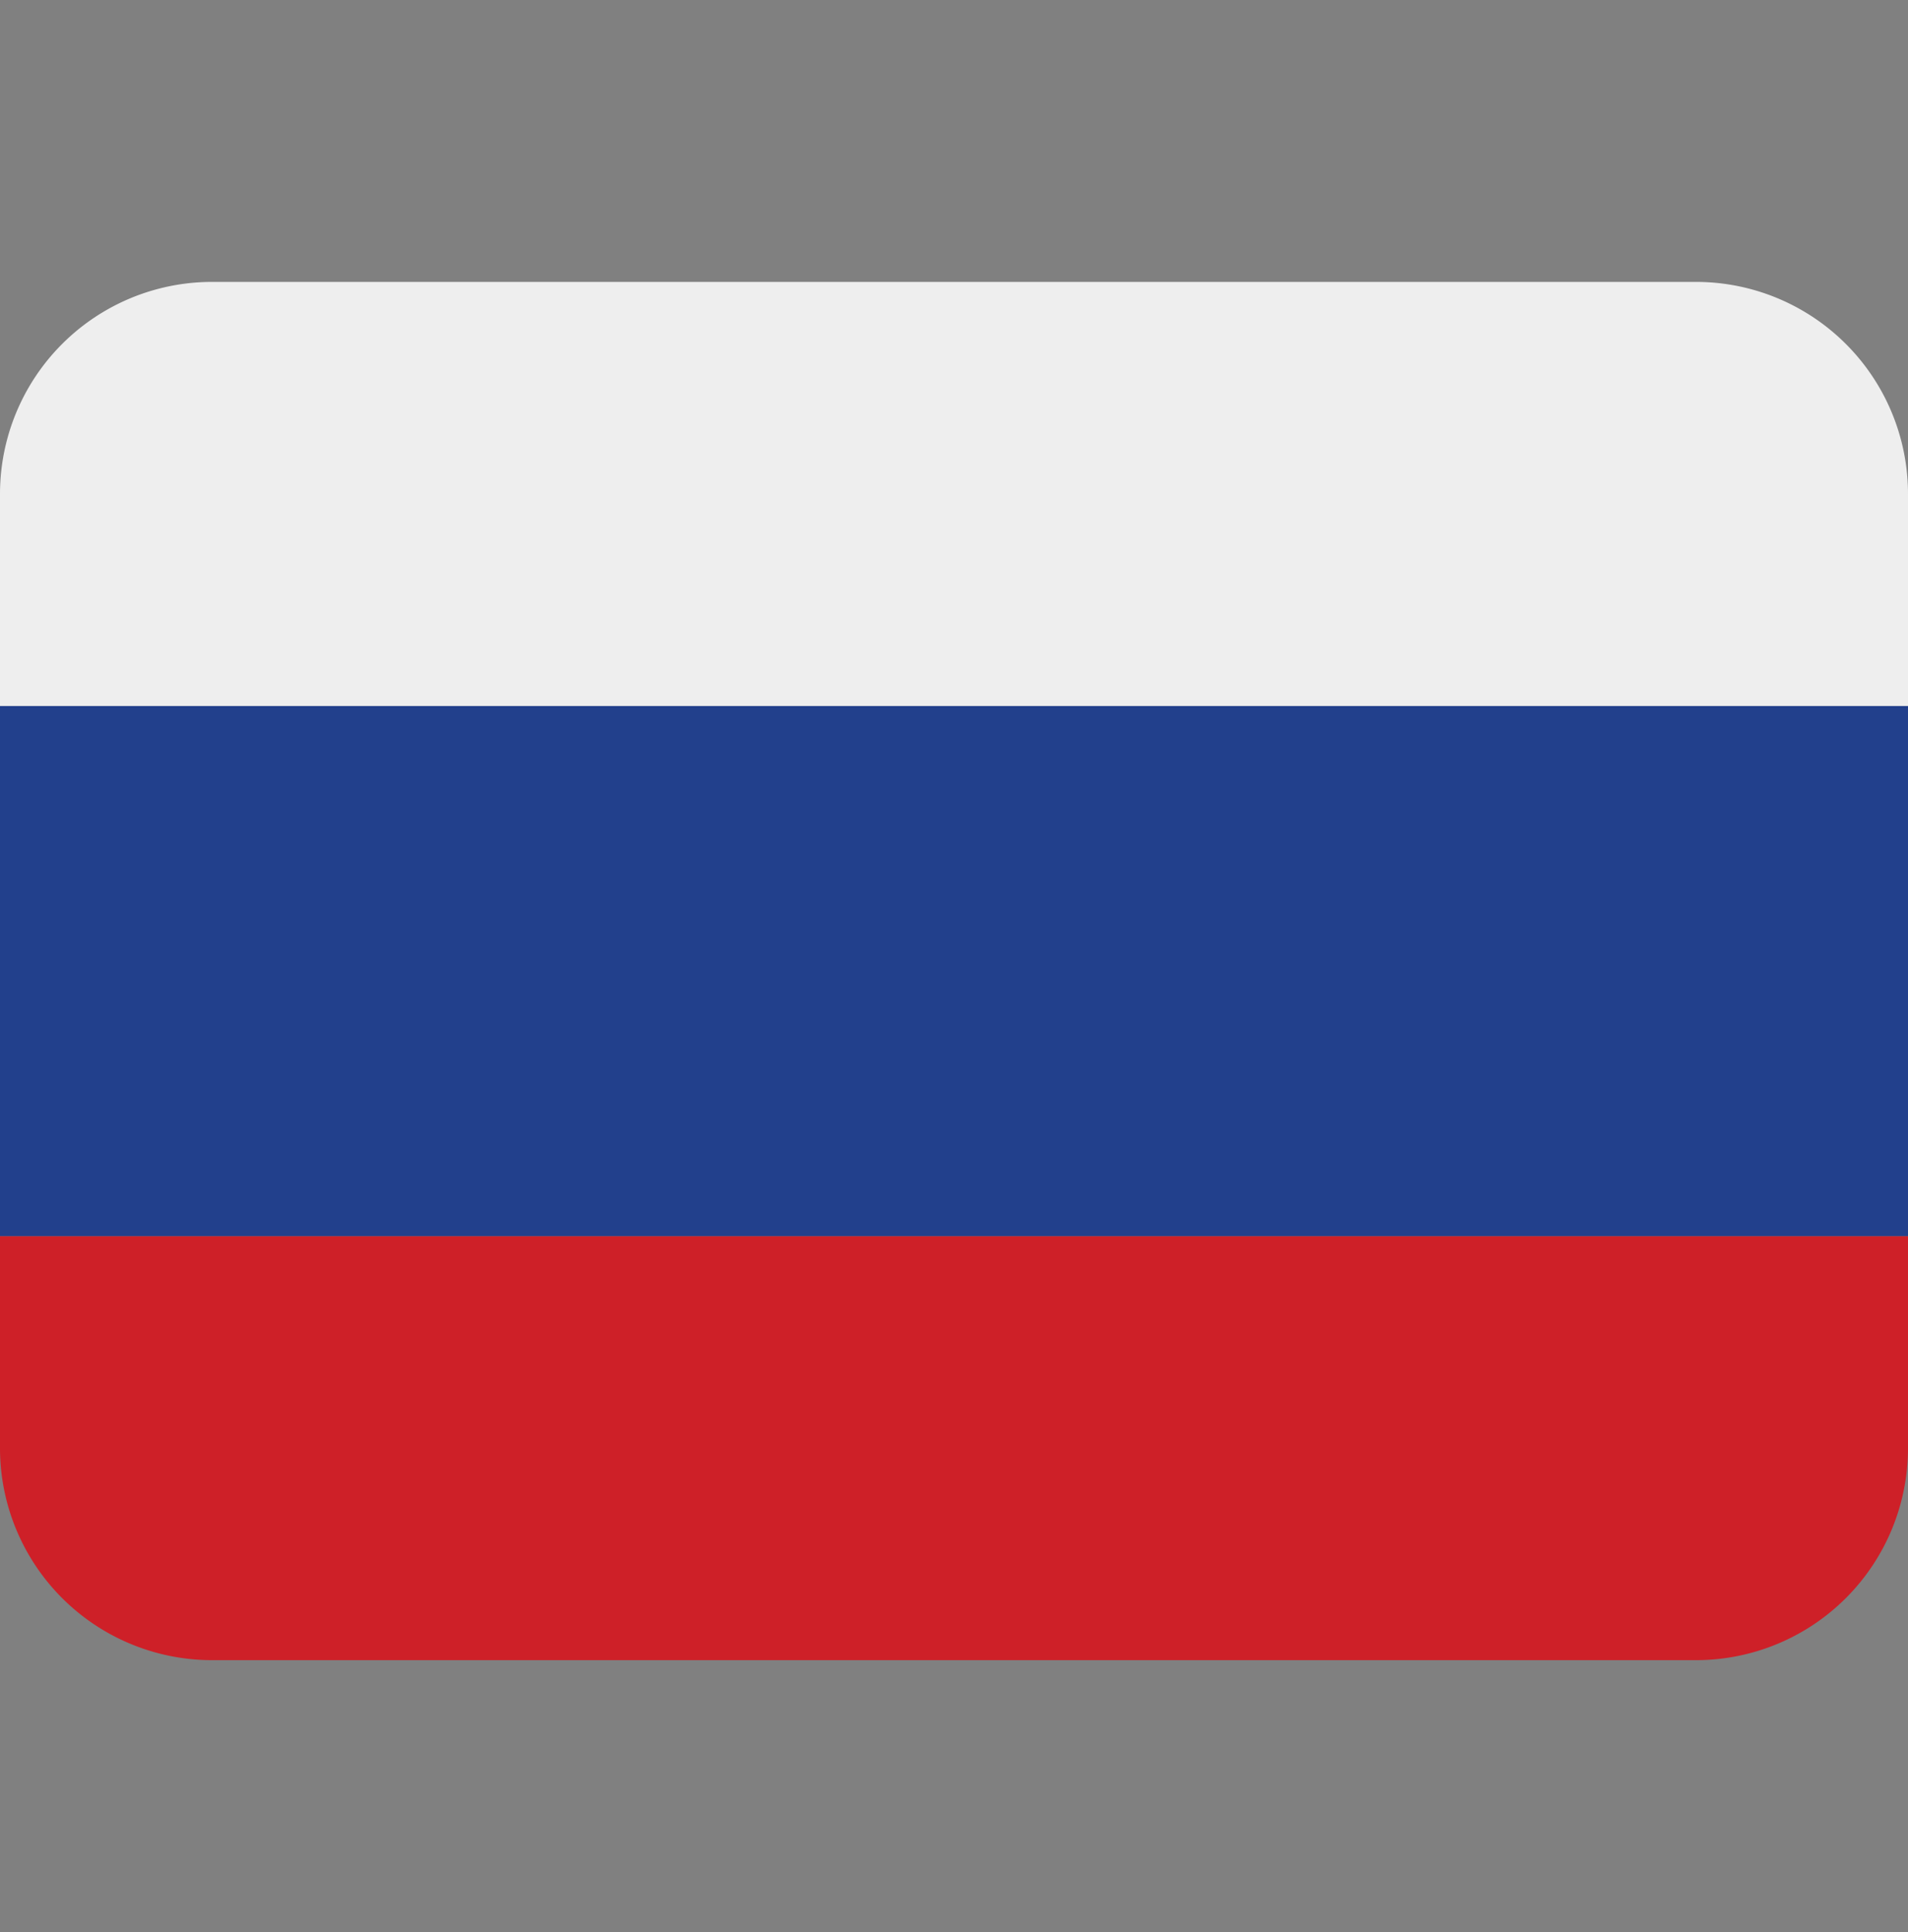 <svg width="80" height="81" fill="none" xmlns="http://www.w3.org/2000/svg"><rect width="100%" height="100%" fill="#808080" stroke="none"/><g clip-path="url(#a)"><path d="M80 60.707a8.889 8.889 0 0 1-8.889 8.889H8.89A8.889 8.889 0 0 1 0 60.706v-8.888h80v8.889Z" fill="#CE2028"/><path d="M0 29.596h80v22.222H0V29.596Z" fill="#22408C"/><path d="M71.111 11.818H8.89A8.889 8.889 0 0 0 0 20.707v8.889h80v-8.89a8.889 8.889 0 0 0-8.889-8.888Z" fill="#EEE"/></g><defs><clipPath id="a"><path fill="#fff" transform="translate(0 .707)" d="M0 0h80v80H0z"/></clipPath></defs></svg>